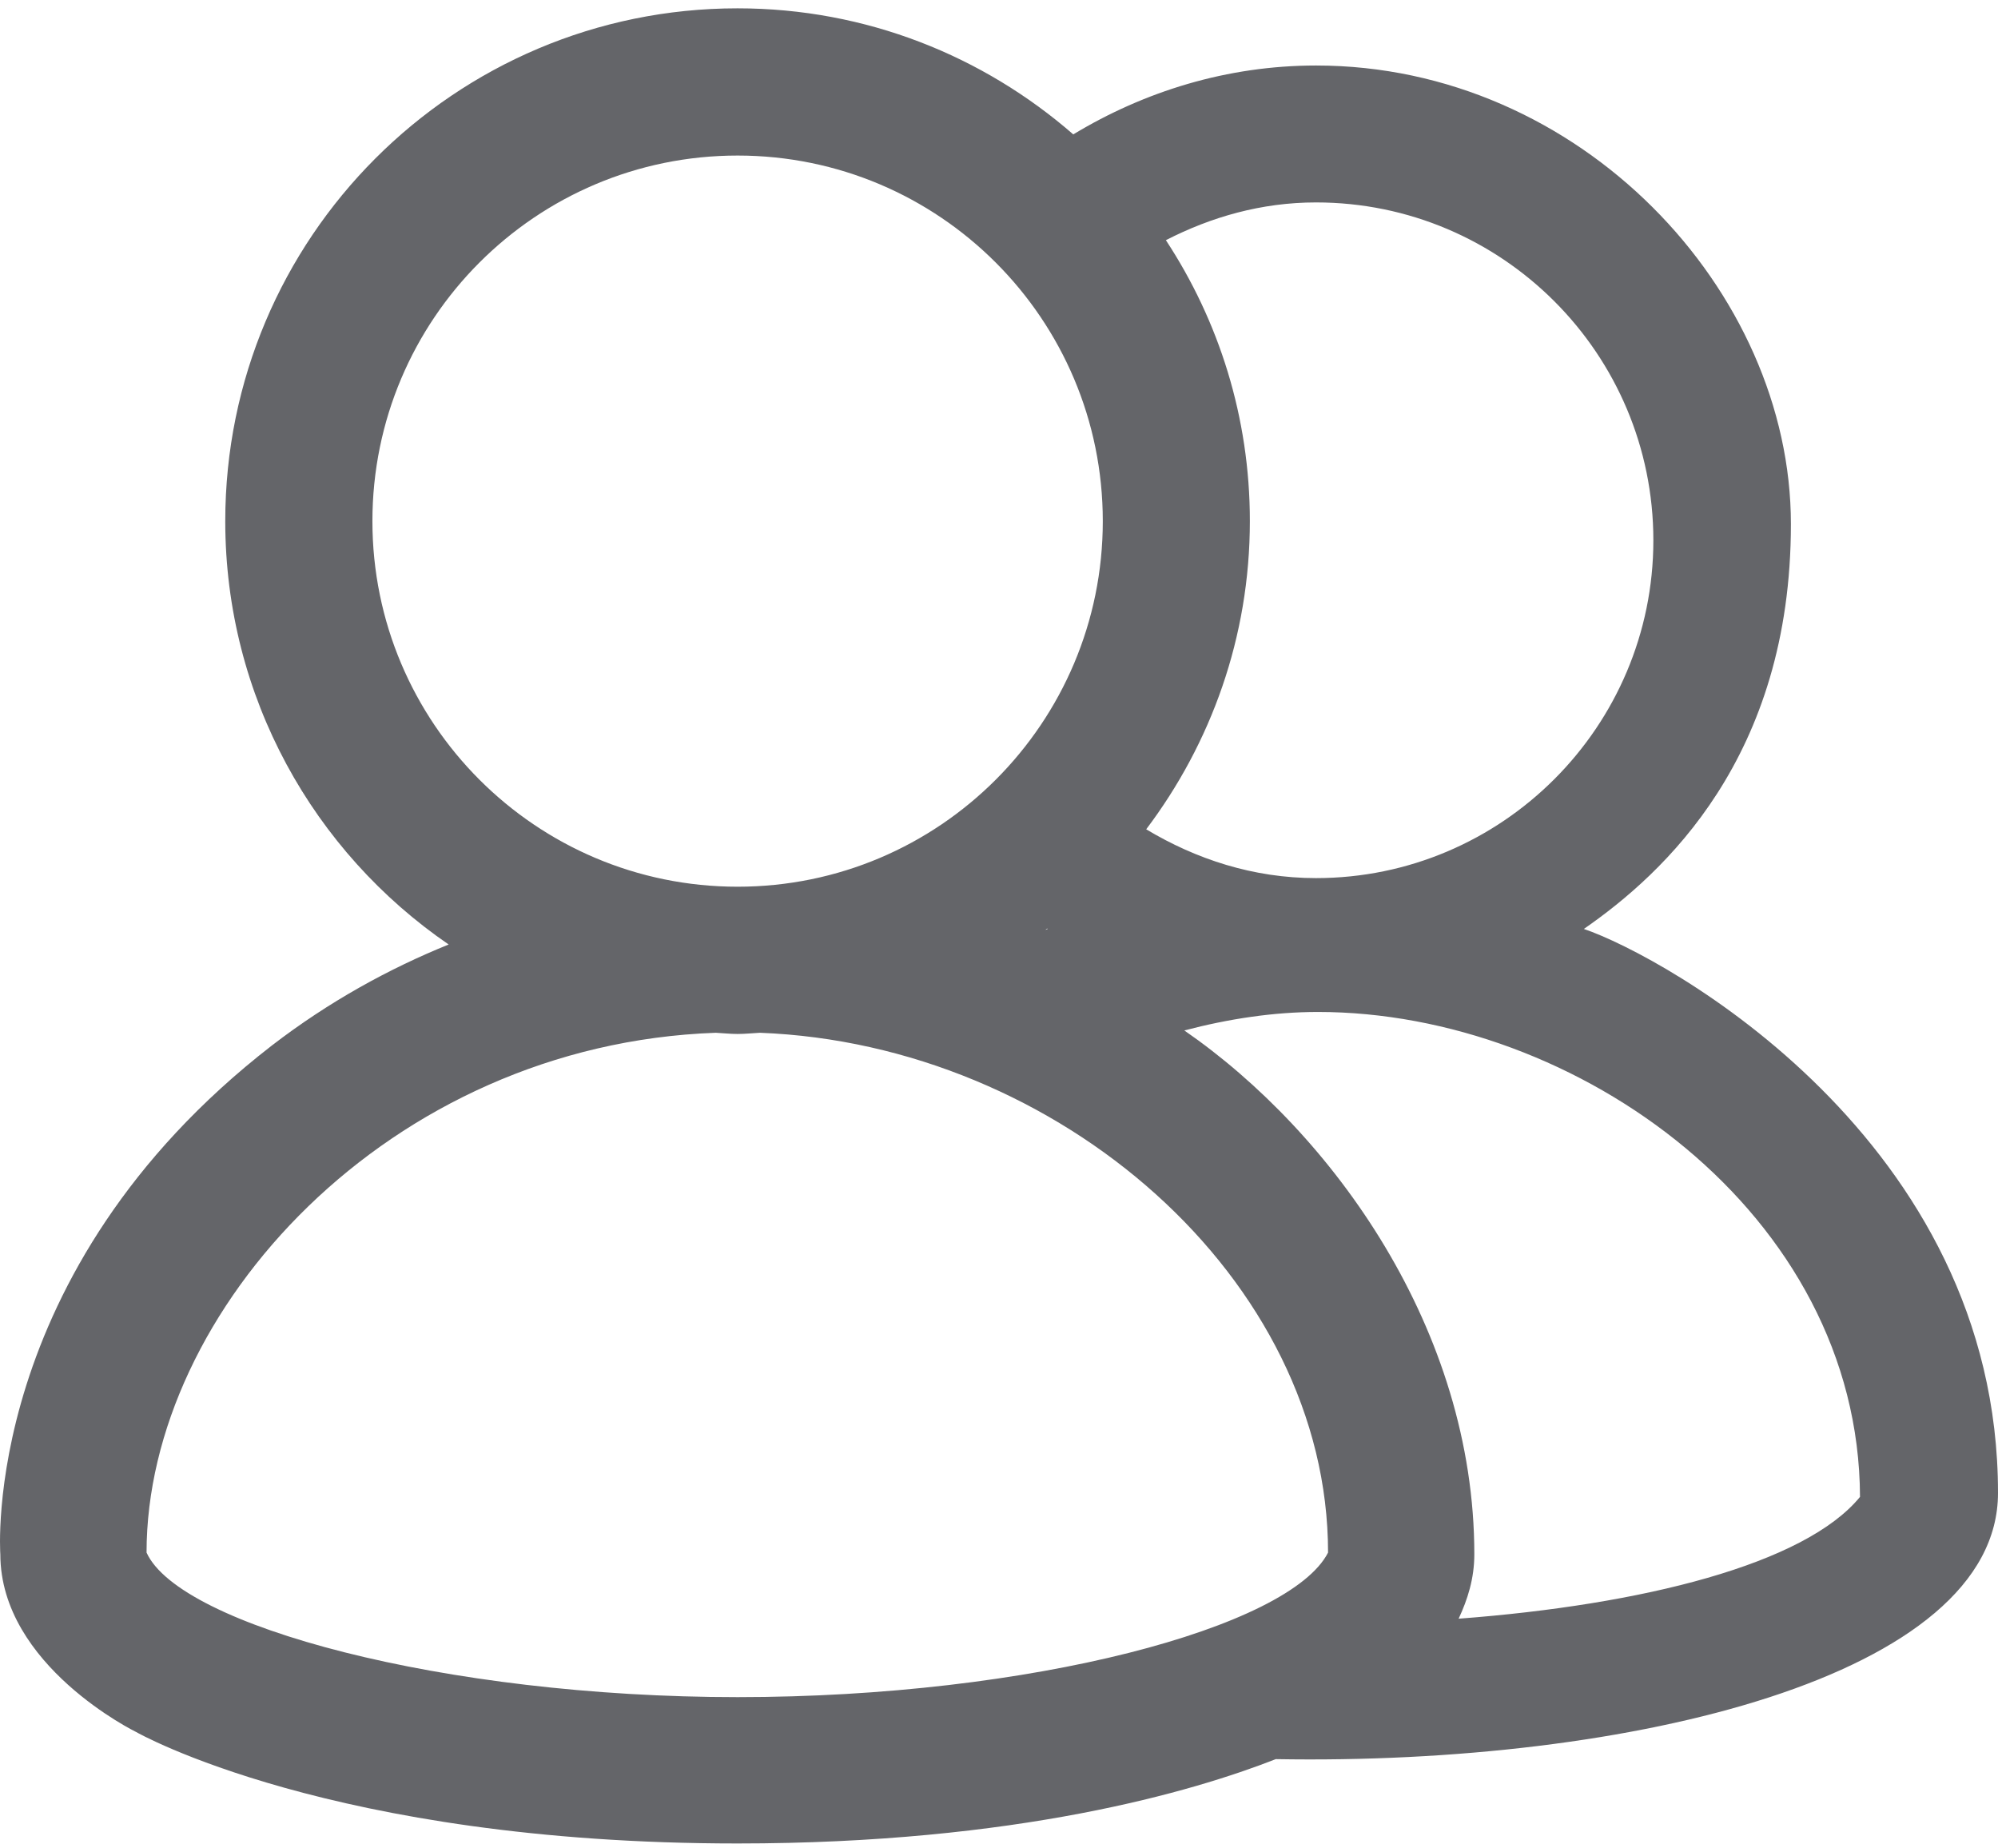 <?xml version="1.0" encoding="UTF-8"?>
<svg width="120px" height="111px" viewBox="0 0 120 111" version="1.1" xmlns="http://www.w3.org/2000/svg" xmlns:xlink="http://www.w3.org/1999/xlink">
    <!-- Generator: Sketch 50 (54983) - http://www.bohemiancoding.com/sketch -->
    <title>Users</title>
    <desc>Created with Sketch.</desc>
    <defs></defs>
    <g id="Page-2" stroke="none" stroke-width="1" fill="none" fill-rule="evenodd">
        <path d="M87.605,97.206 C88.143,96.056 88.548,94.798 88.548,93.339 C88.548,79.872 80.063,68.052 71.131,61.881 C73.795,61.181 76.502,60.77 79.155,60.77 C94.708,60.77 111.653,72.881 111.712,89.891 C108.4,93.939 98.638,96.373 87.605,97.206 M8.802,93.236 C8.802,78.702 23.319,62.72 42.988,62.02 C43.429,62.042 43.857,62.092 44.301,62.092 C44.753,62.092 45.194,62.042 45.641,62.02 C63.575,62.704 79.763,76.804 79.763,93.236 C77.465,97.734 61.924,101.916 44.301,101.916 C26.678,101.916 10.789,97.629 8.802,93.236 M22.367,31.296 C22.367,19.168 32.187,9.341 44.301,9.341 C56.414,9.341 66.234,19.174 66.234,31.296 C66.234,43.416 56.414,53.249 44.301,53.249 C32.187,53.249 22.367,43.416 22.367,31.296 M62.89,55.76 C62.903,55.763 62.912,55.774 62.923,55.785 C62.884,55.799 62.826,55.824 62.787,55.841 C62.82,55.816 62.851,55.785 62.89,55.76 M99.301,32.447 C99.301,43.641 90.205,52.732 79.039,52.732 C75.269,52.732 71.836,51.596 68.841,49.801 C72.73,44.647 75.067,38.256 75.067,31.291 C75.067,25.059 73.207,19.268 70.023,14.423 C72.741,13.028 75.763,12.156 79.039,12.156 C90.219,12.156 99.301,21.244 99.301,32.447 M95.127,55.785 C99.932,52.454 107.562,45.477 107.562,31.471 C107.562,17.457 94.919,3.934 79.044,3.934 C73.695,3.934 68.721,5.496 64.461,8.071 C59.059,3.367 52.023,0.5 44.295,0.5 C27.302,0.5 13.529,14.289 13.529,31.296 C13.529,41.86 18.853,51.176 26.947,56.719 C23.38,58.164 19.774,60.134 16.321,62.79 C-1.235,76.393 0.02,93.339 0.02,93.339 C0.025,100.038 8.177,104.011 8.177,104.011 C8.177,104.011 19.883,110.704 44.287,110.704 C61.069,110.704 71.653,107.587 76.624,105.639 C97.875,106.014 120,100.677 120,89.655 C120.011,68.427 99.932,57.422 95.127,55.785" id="Users" fill="#646569"></path>
    </g>
</svg>